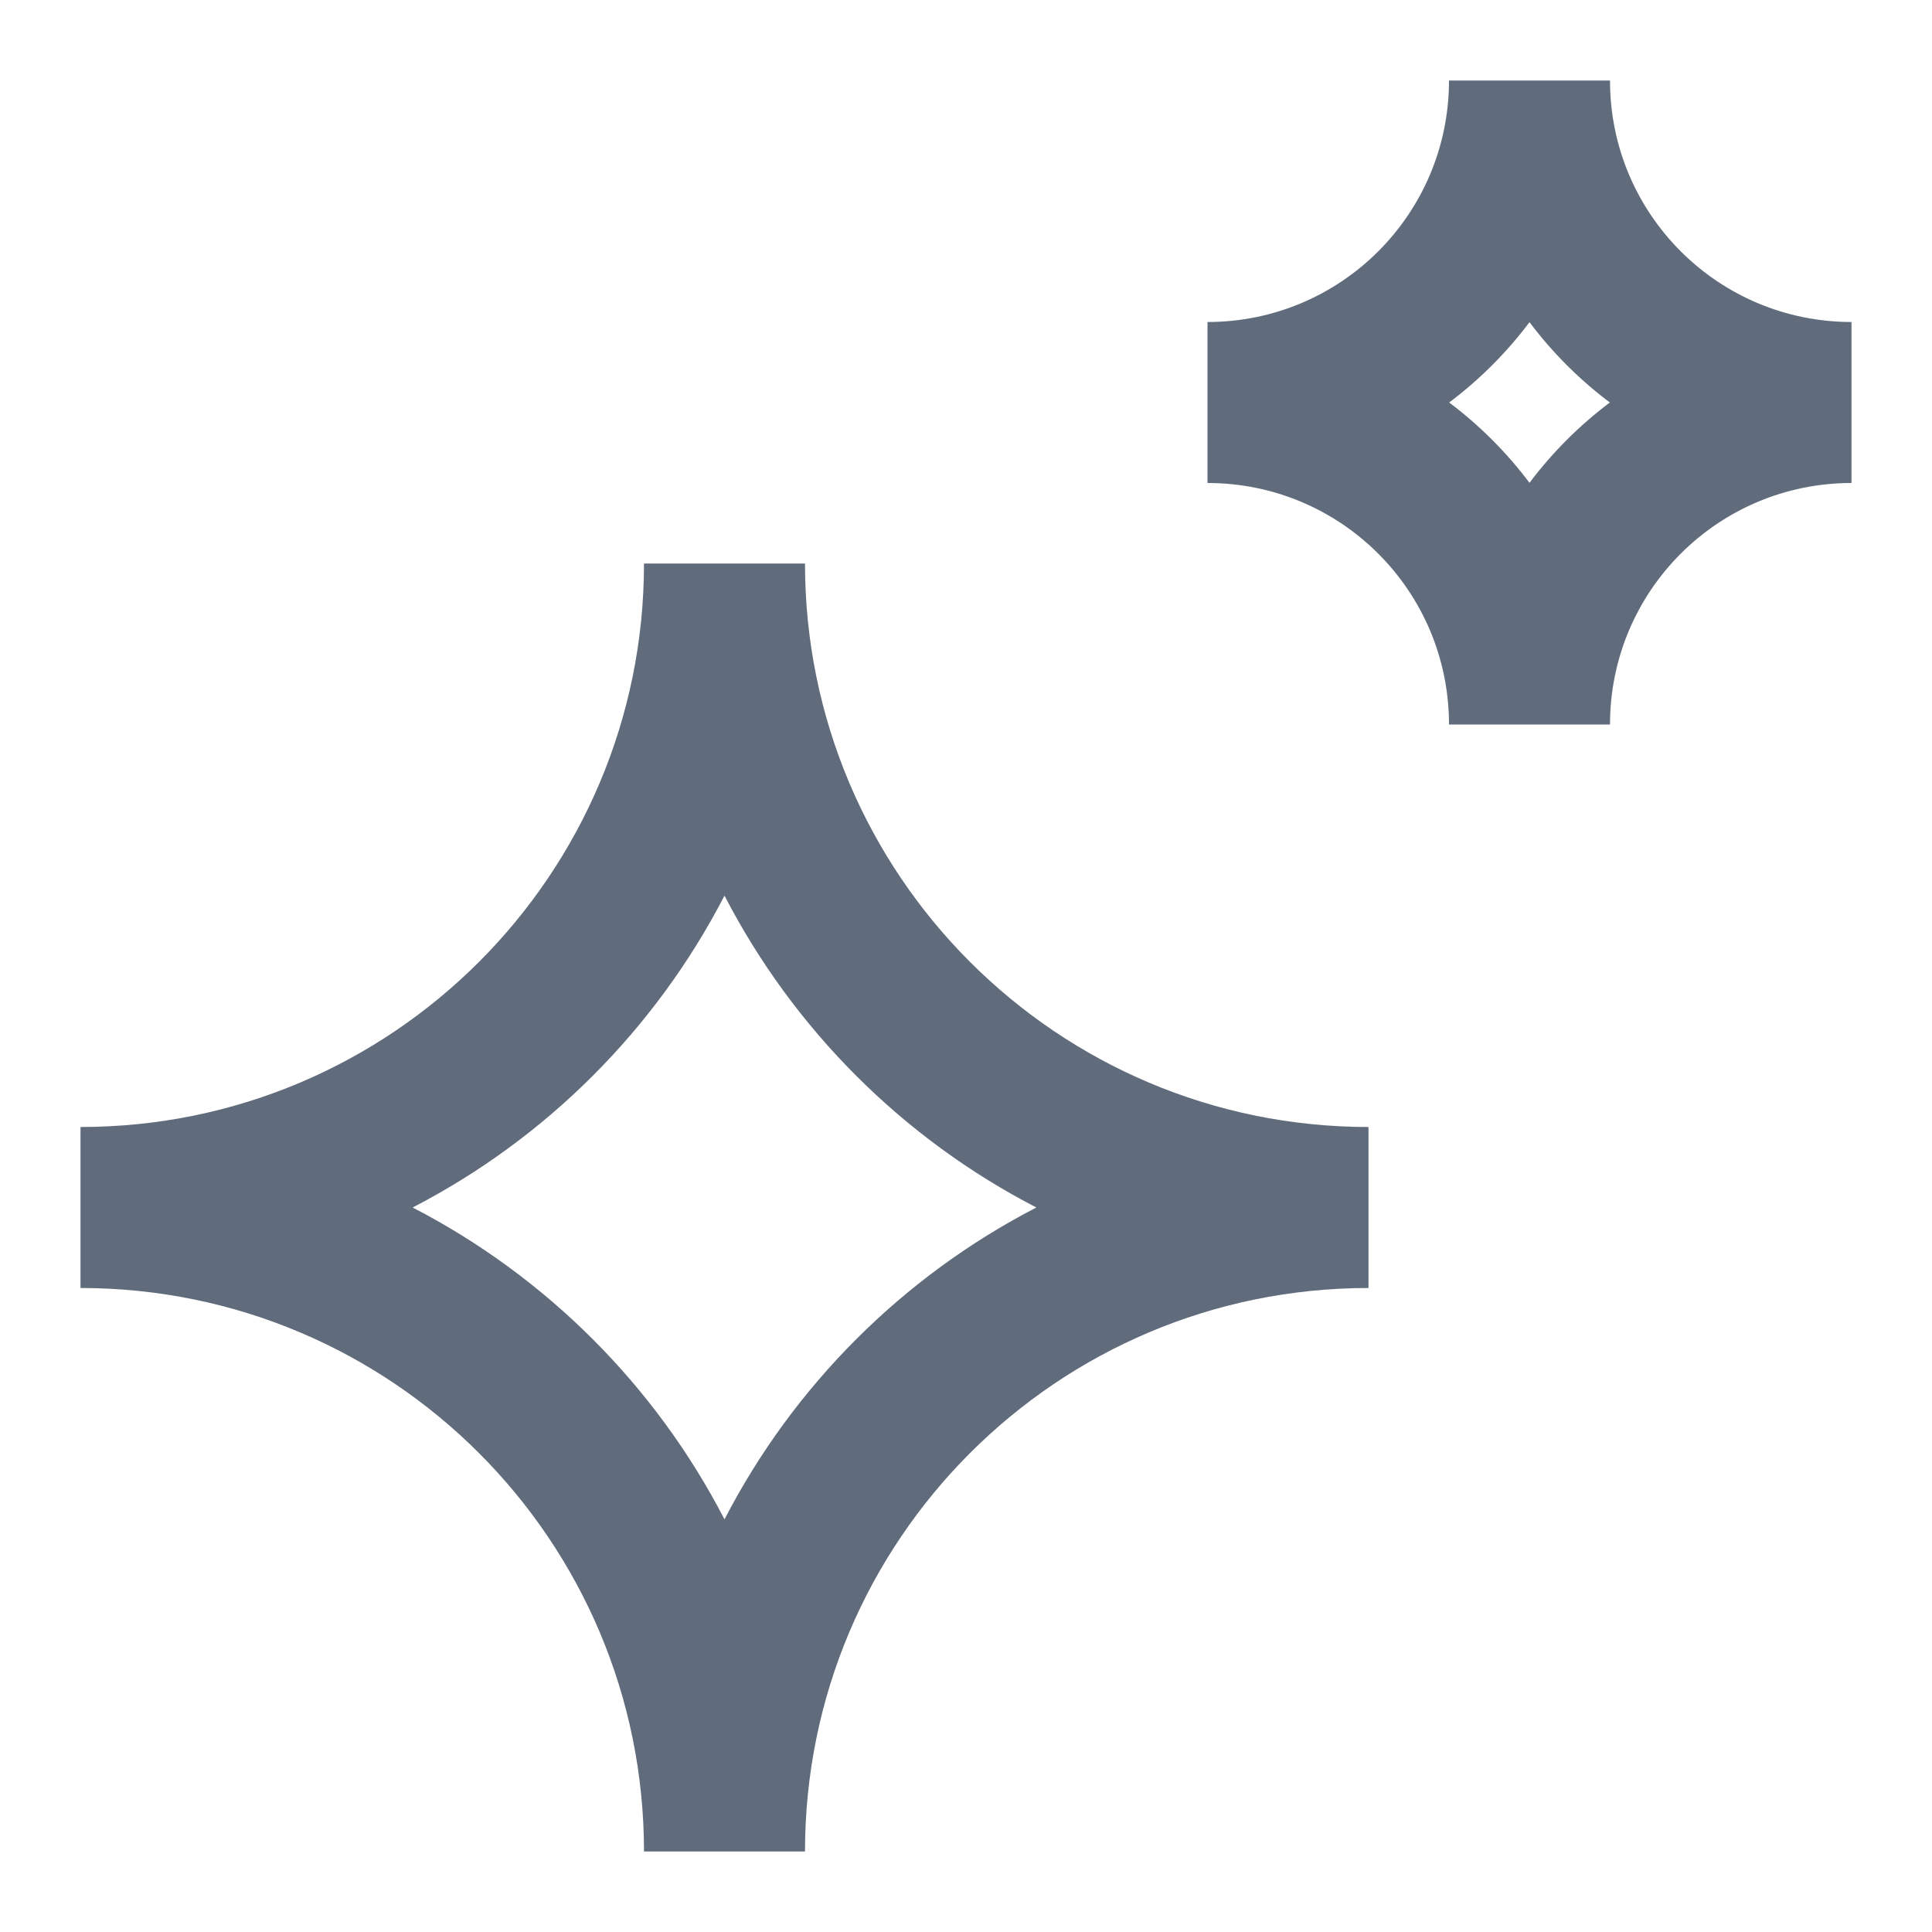 <svg width="12" height="12" viewBox="0 0 12 12" fill="none" xmlns="http://www.w3.org/2000/svg">
<path fill-rule="evenodd" clip-rule="evenodd" d="M7.5 2V3C8.329 3 9 3.671 9 4.5H10C10 3.671 10.671 3 11.5 3V2C10.671 2 10 1.329 10 0.5H9C9 1.329 8.329 2 7.5 2ZM9.999 2.5C9.81 2.642 9.642 2.81 9.5 2.999C9.358 2.81 9.19 2.642 9.001 2.5C9.19 2.358 9.358 2.19 9.5 2.001C9.642 2.19 9.81 2.358 9.999 2.5ZM0.5 7V8C2.433 8 4 9.567 4 11.5H5C5 9.567 6.567 8 8.5 8V7C6.567 7 5 5.433 5 3.5H4C4 5.433 2.433 7 0.5 7ZM6.437 7.5C5.607 7.929 4.929 8.607 4.5 9.437C4.071 8.607 3.393 7.929 2.563 7.5C3.393 7.071 4.071 6.393 4.5 5.563C4.929 6.393 5.607 7.071 6.437 7.5Z" fill="#606B7C"/>
</svg>
